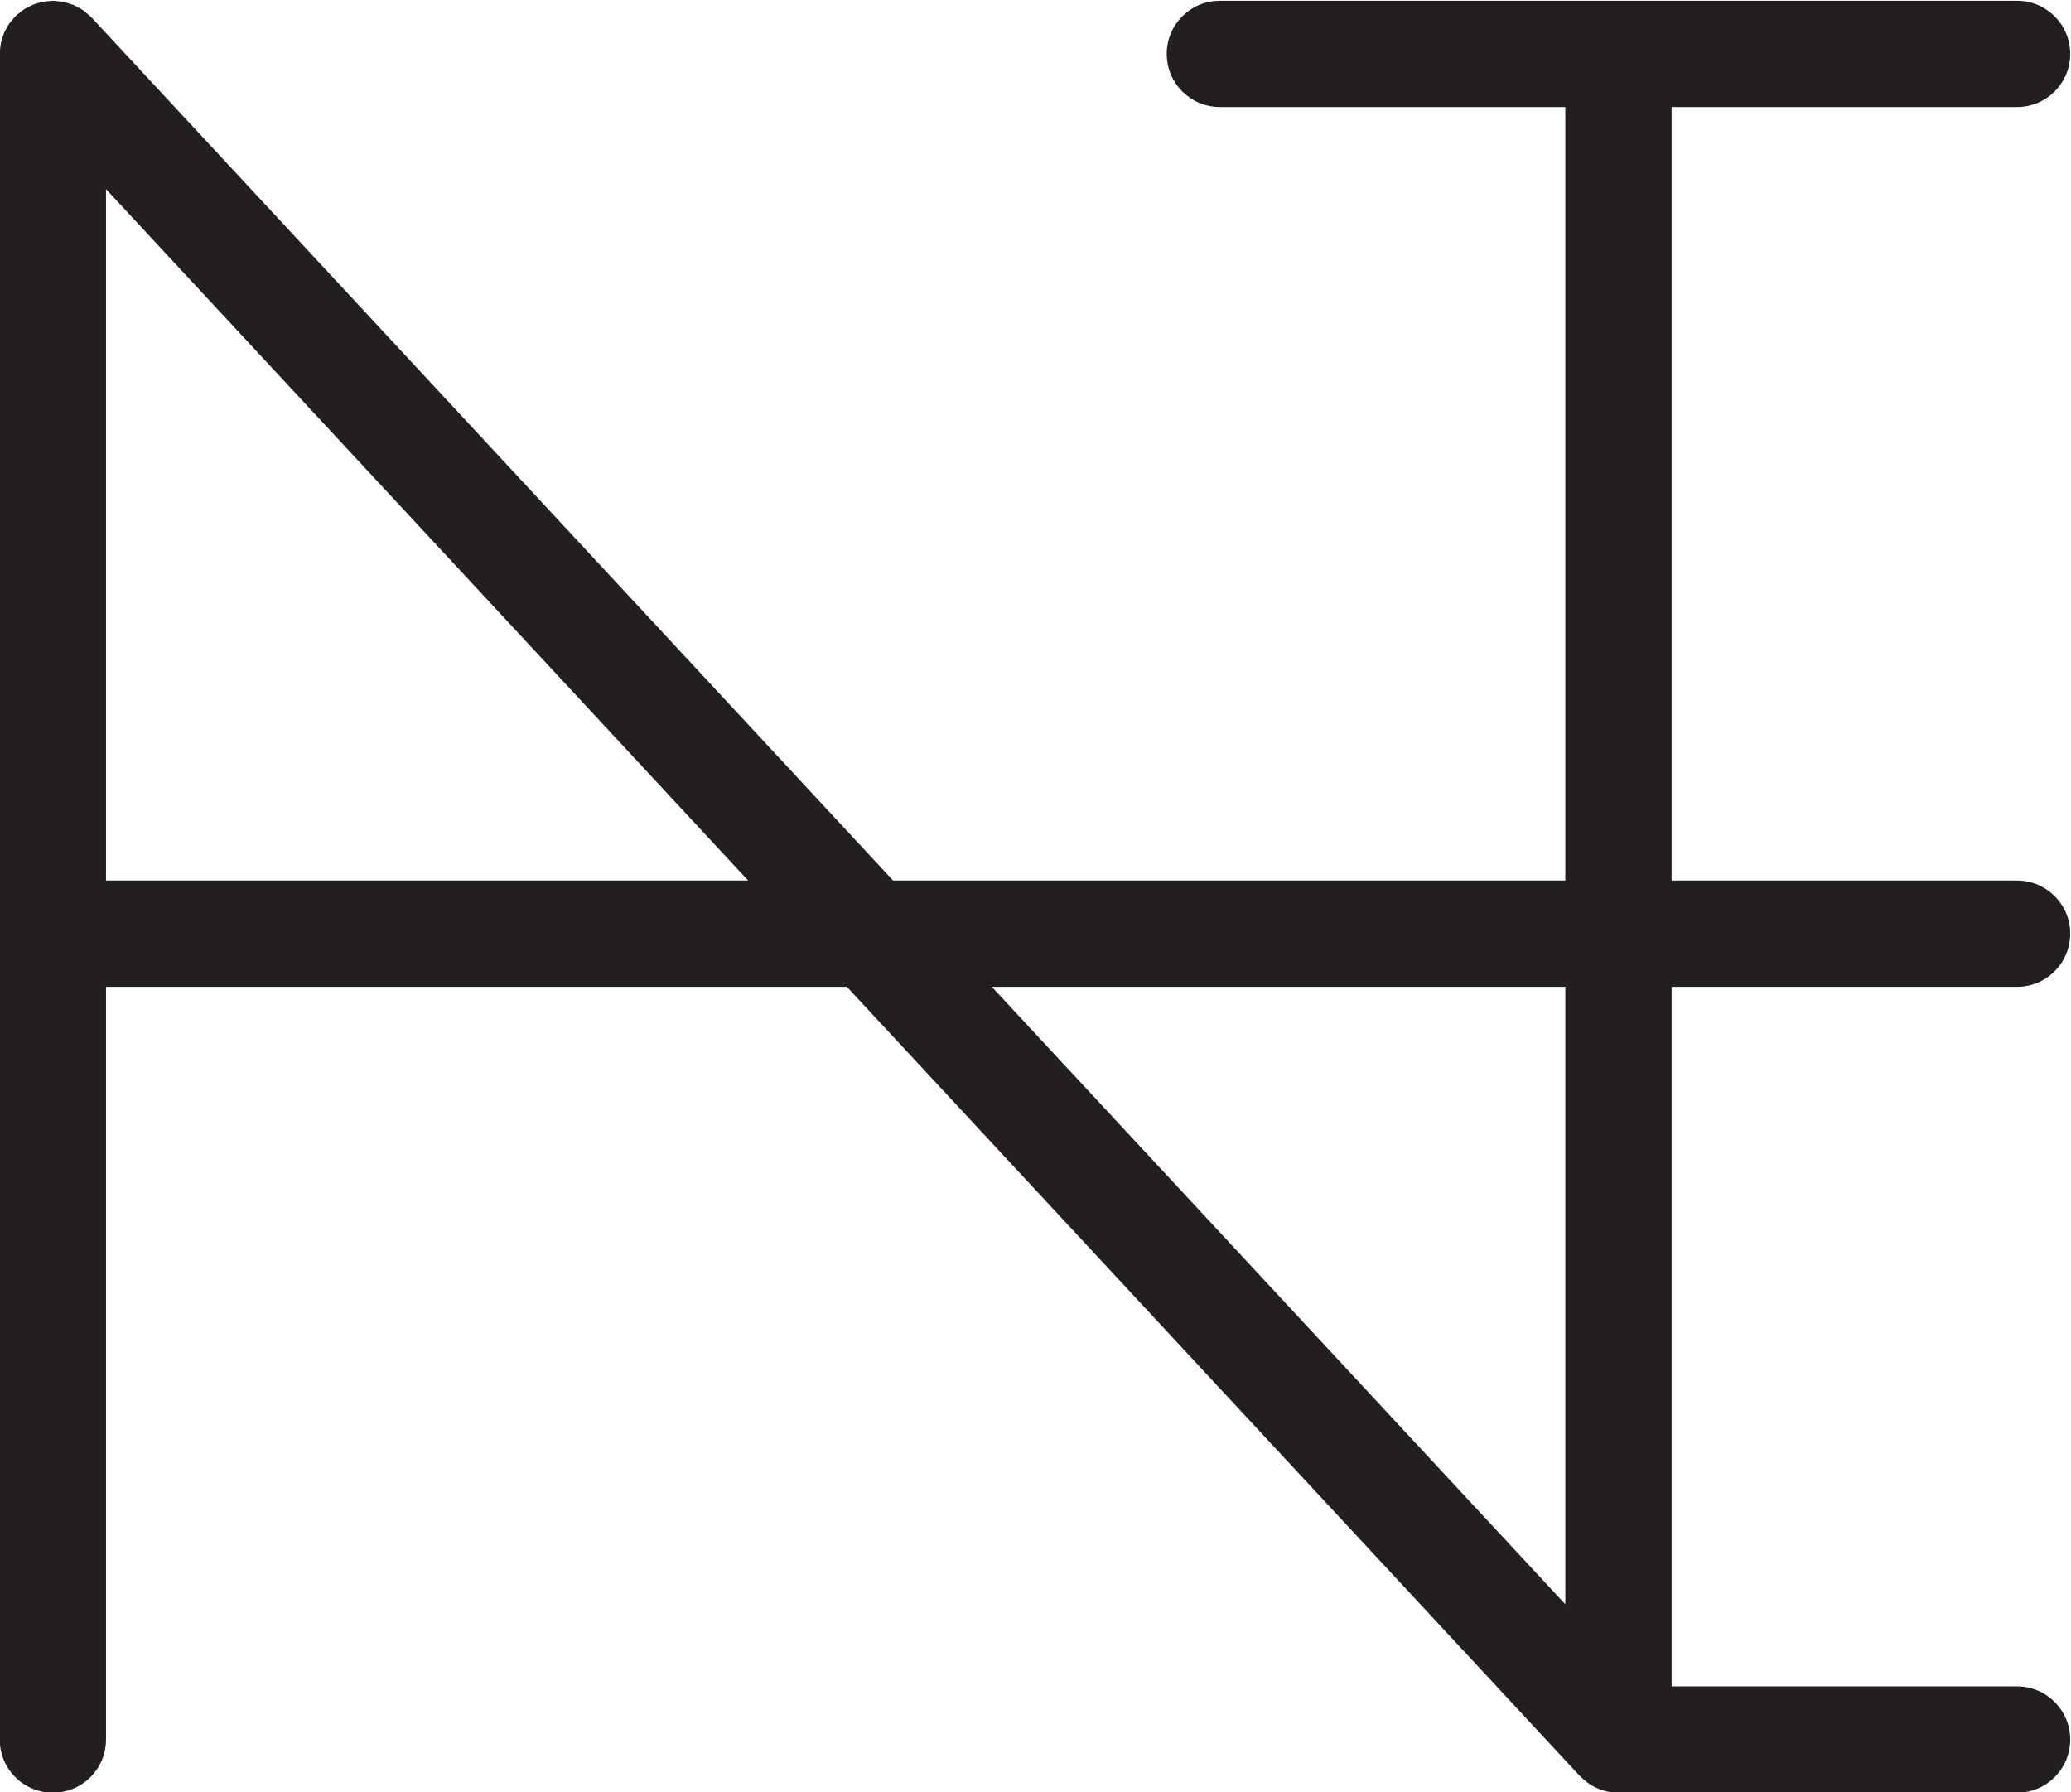 <?xml version="1.0" encoding="UTF-8"?>
<svg xmlns:dc="http://purl.org/dc/elements/1.1/"
     xmlns:cc="http://creativecommons.org/ns#"
     xmlns:rdf="http://www.w3.org/1999/02/22-rdf-syntax-ns#"
     xmlns:svg="http://www.w3.org/2000/svg"
     xmlns="http://www.w3.org/2000/svg"
     xmlns:sodipodi="http://sodipodi.sourceforge.net/DTD/sodipodi-0.dtd"
     xmlns:inkscape="http://www.inkscape.org/namespaces/inkscape"
     viewBox="0 0 123.987 107.297"
     height="107.297"
     width="123.987"
     xml:space="preserve"
     id="svg2"
     version="1.1"
     sodipodi:docname="pg_0048.svg"
     inkscape:version="0.92.3 (2405546, 2018-03-11)"><sodipodi:namedview pagecolor="#ffffff" bordercolor="#666666" borderopacity="1"
                       objecttolerance="10"
                       gridtolerance="10"
                       guidetolerance="10"
                       inkscape:pageopacity="0"
                       inkscape:pageshadow="2"
                       inkscape:window-width="614"
                       inkscape:window-height="450"
                       id="namedview12"
                       showgrid="false"
                       inkscape:zoom="0.88500003"
                       inkscape:cx="65.039997"
                       inkscape:cy="63.203744"
                       inkscape:window-x="83"
                       inkscape:window-y="27"
                       inkscape:window-maximized="0"
                       inkscape:current-layer="svg2"/><defs id="defs6"><clipPath id="clipPath18" clipPathUnits="userSpaceOnUse"><path id="path16" d="M 0,200 H 200 V 0 H 0 Z" inkscape:connector-curvature="0"/></clipPath></defs><g transform="matrix(1.333,0,0,-1.333,-68.293,177.427)" id="g10"><g id="g12"><g clip-path="url(#clipPath18)" id="g14"><g transform="translate(121.535,61.058)" id="g20"><path id="path22" style="fill:#231f20;fill-opacity:1;fill-rule:nonzero;stroke:none"
                     d="M 0,0 -25.757,27.729 H 0 Z m -65.542,32.503 v 31.049 l 28.841,-31.049 z m 85.831,34.736 c 1.319,0 2.386,1.067 2.386,2.386 0,1.32 -1.067,2.387 -2.386,2.387 h -35.804 c -1.319,0 -2.387,-1.067 -2.387,-2.387 0,-1.319 1.068,-2.386 2.387,-2.386 H 0 V 32.503 H -30.191 L -66.18,71.248 c -0.007,0.007 -0.014,0.011 -0.021,0.018 -0.084,0.088 -0.177,0.166 -0.274,0.241 -0.029,0.023 -0.055,0.049 -0.085,0.07 -0.094,0.067 -0.197,0.121 -0.301,0.173 -0.036,0.018 -0.069,0.041 -0.105,0.057 -0.093,0.041 -0.192,0.069 -0.29,0.098 -0.052,0.015 -0.102,0.036 -0.154,0.047 -0.079,0.018 -0.161,0.023 -0.243,0.033 -0.077,0.009 -0.153,0.021 -0.23,0.023 -0.015,0 -0.03,0.004 -0.045,0.004 -0.061,0 -0.118,-0.013 -0.177,-0.017 -0.083,-0.006 -0.166,-0.011 -0.248,-0.025 -0.078,-0.014 -0.151,-0.037 -0.226,-0.059 -0.074,-0.02 -0.148,-0.039 -0.22,-0.068 -0.079,-0.031 -0.153,-0.071 -0.228,-0.11 -0.061,-0.032 -0.122,-0.06 -0.18,-0.098 -0.09,-0.057 -0.172,-0.124 -0.253,-0.192 -0.029,-0.025 -0.062,-0.043 -0.091,-0.069 -0.007,-0.007 -0.012,-0.015 -0.019,-0.021 -0.08,-0.077 -0.15,-0.162 -0.219,-0.249 -0.032,-0.039 -0.067,-0.075 -0.096,-0.115 -0.05,-0.073 -0.09,-0.152 -0.133,-0.231 -0.032,-0.06 -0.07,-0.117 -0.097,-0.179 -0.027,-0.062 -0.044,-0.13 -0.066,-0.194 -0.028,-0.084 -0.059,-0.166 -0.078,-0.252 -0.011,-0.054 -0.014,-0.111 -0.022,-0.166 -0.015,-0.102 -0.029,-0.202 -0.031,-0.305 0,-0.012 -0.003,-0.024 -0.003,-0.037 V -6.074 c 0,-1.32 1.067,-2.387 2.387,-2.387 1.319,0 2.386,1.067 2.386,2.387 v 33.803 h 33.275 L 0.639,-7.697 c 0.006,-0.006 0.014,-0.011 0.02,-0.017 0.096,-0.101 0.201,-0.191 0.312,-0.273 0.02,-0.015 0.038,-0.034 0.059,-0.048 0.385,-0.268 0.852,-0.426 1.357,-0.426 h 17.902 c 1.319,0 2.386,1.067 2.386,2.387 0,1.319 -1.067,2.387 -2.386,2.387 H 4.774 v 31.416 h 15.515 c 1.319,0 2.386,1.068 2.386,2.387 0,1.319 -1.067,2.387 -2.386,2.387 H 4.774 v 34.736 z"
                     inkscape:connector-curvature="0"/></g></g></g></g></svg>